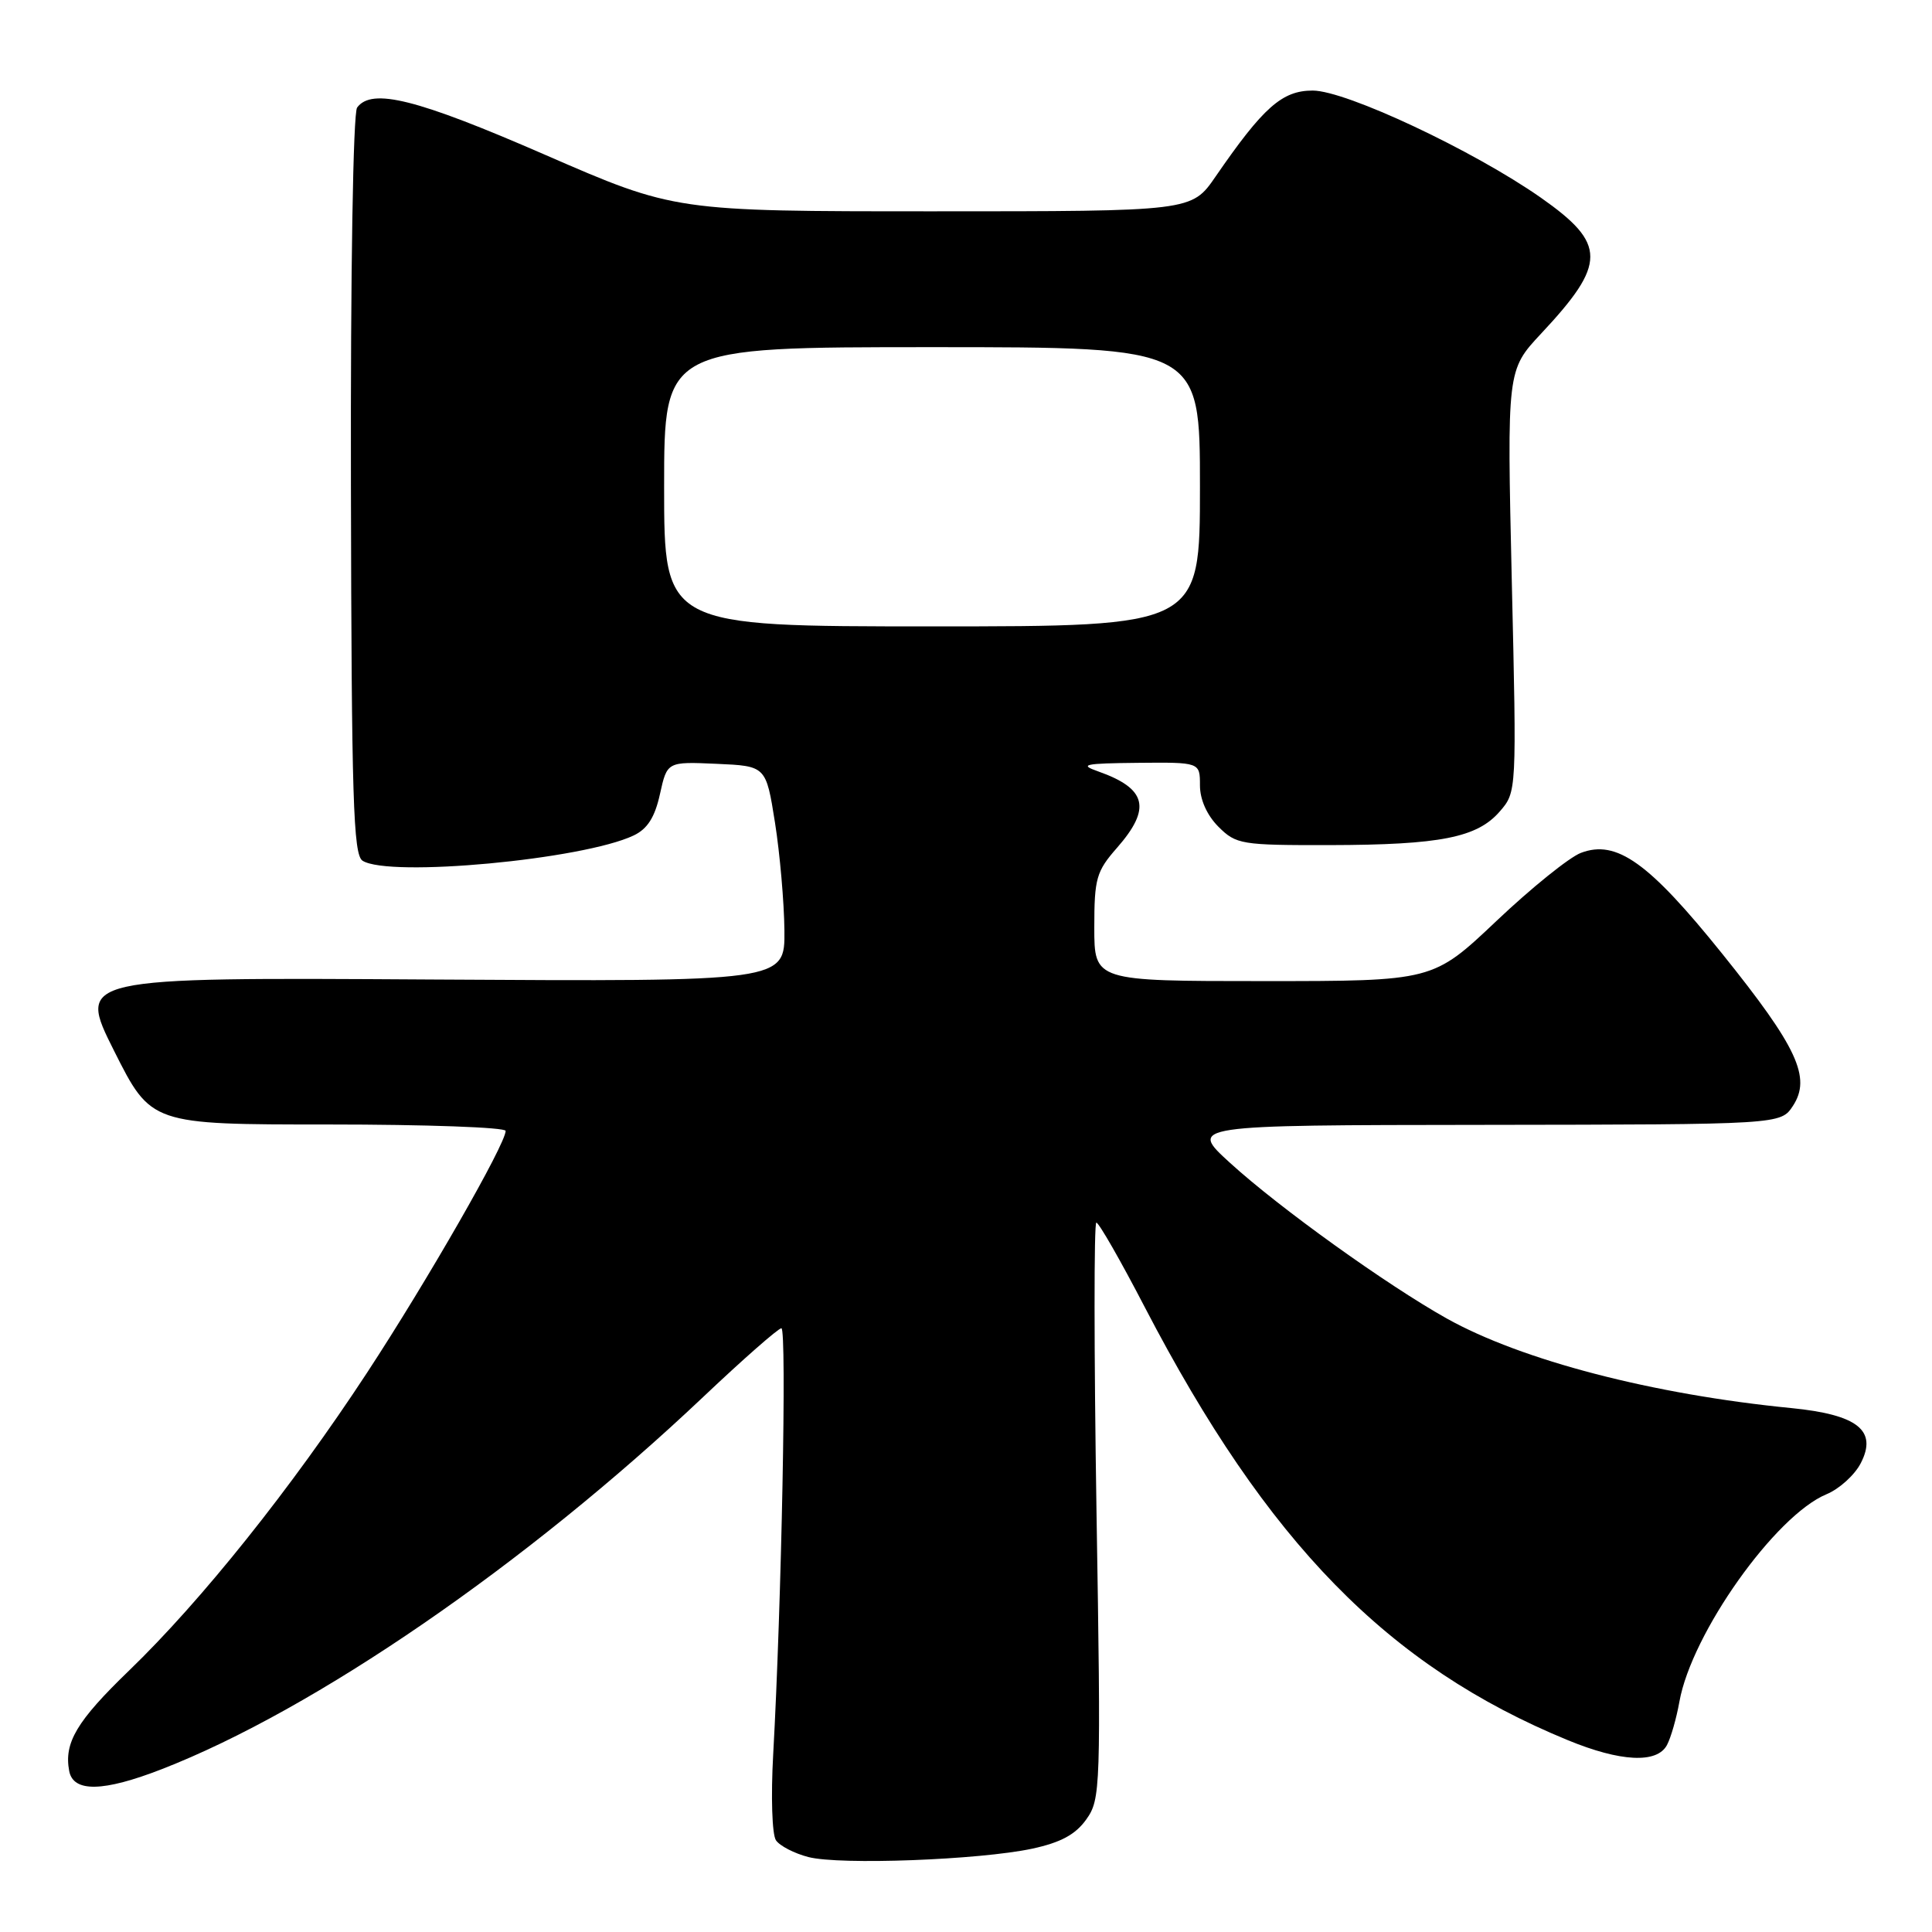 <?xml version="1.0" encoding="UTF-8" standalone="no"?>
<!DOCTYPE svg PUBLIC "-//W3C//DTD SVG 1.1//EN" "http://www.w3.org/Graphics/SVG/1.1/DTD/svg11.dtd" >
<svg xmlns="http://www.w3.org/2000/svg" xmlns:xlink="http://www.w3.org/1999/xlink" version="1.1" viewBox="0 0 256 256">
 <g >
 <path fill="currentColor"
d=" M 136.77 244.96 C 140.56 244.14 142.51 243.09 143.94 241.08 C 145.84 238.41 145.89 237.02 145.29 200.16 C 144.96 179.17 144.95 162.00 145.27 162.00 C 145.60 162.00 148.50 167.06 151.71 173.25 C 167.95 204.46 183.90 220.78 207.74 230.58 C 214.73 233.46 219.56 233.70 220.88 231.23 C 221.40 230.26 222.14 227.67 222.53 225.48 C 224.14 216.44 235.24 200.80 242.03 197.99 C 243.72 197.29 245.76 195.44 246.56 193.88 C 248.80 189.55 246.15 187.45 237.38 186.58 C 219.02 184.78 201.62 180.25 191.69 174.70 C 183.73 170.24 169.55 160.07 163.00 154.10 C 157.50 149.09 157.50 149.09 196.73 149.05 C 235.95 149.00 235.95 149.00 237.57 146.54 C 240.03 142.78 238.17 138.77 228.19 126.36 C 218.47 114.27 214.19 111.22 209.48 113.01 C 207.95 113.59 202.91 117.65 198.29 122.03 C 189.87 130.00 189.87 130.00 167.43 130.00 C 145.00 130.00 145.00 130.00 145.00 122.88 C 145.00 116.40 145.27 115.46 148.00 112.35 C 152.60 107.10 151.96 104.49 145.50 102.21 C 142.93 101.31 143.68 101.15 150.75 101.08 C 159.00 101.00 159.00 101.00 159.00 104.05 C 159.00 105.95 159.92 108.01 161.45 109.55 C 163.80 111.89 164.47 112.00 176.20 111.98 C 190.86 111.95 195.74 110.98 198.73 107.52 C 200.97 104.93 200.97 104.90 200.32 76.99 C 199.68 49.05 199.68 49.05 204.20 44.21 C 212.90 34.92 212.90 32.32 204.18 26.20 C 195.24 19.94 178.35 12.00 173.94 12.00 C 169.88 12.00 167.39 14.21 161.06 23.41 C 157.90 28.00 157.90 28.00 123.66 28.00 C 89.42 28.00 89.42 28.00 72.20 20.50 C 55.24 13.11 49.27 11.61 47.32 14.25 C 46.79 14.98 46.44 35.95 46.50 64.31 C 46.58 105.88 46.81 113.26 48.04 114.05 C 51.58 116.29 77.21 113.90 83.95 110.71 C 85.79 109.84 86.77 108.30 87.45 105.21 C 88.40 100.92 88.40 100.92 94.95 101.21 C 101.50 101.50 101.50 101.50 102.69 109.00 C 103.34 113.12 103.90 119.55 103.94 123.29 C 104.00 130.07 104.00 130.07 57.12 129.79 C 10.23 129.50 10.23 129.50 15.12 139.25 C 20.02 149.00 20.02 149.00 43.51 149.00 C 56.43 149.00 67.00 149.38 67.00 149.85 C 67.00 151.60 56.64 169.68 48.65 181.87 C 38.63 197.16 26.69 212.11 17.09 221.37 C 10.16 228.06 8.46 230.92 9.17 234.67 C 9.71 237.52 13.68 237.44 21.42 234.43 C 41.70 226.55 69.77 207.25 93.15 185.13 C 98.45 180.11 103.13 176.00 103.54 176.00 C 104.27 176.00 103.56 212.56 102.45 232.50 C 102.14 238.03 102.30 243.10 102.82 243.85 C 103.32 244.59 105.26 245.59 107.12 246.07 C 111.32 247.15 129.78 246.45 136.77 244.96 Z  M 88.00 64.50 C 88.00 46.00 88.00 46.00 123.50 46.00 C 159.00 46.00 159.00 46.00 159.00 64.50 C 159.00 83.00 159.00 83.00 123.50 83.00 C 88.00 83.00 88.00 83.00 88.00 64.50 Z "/>
</g>
</svg>